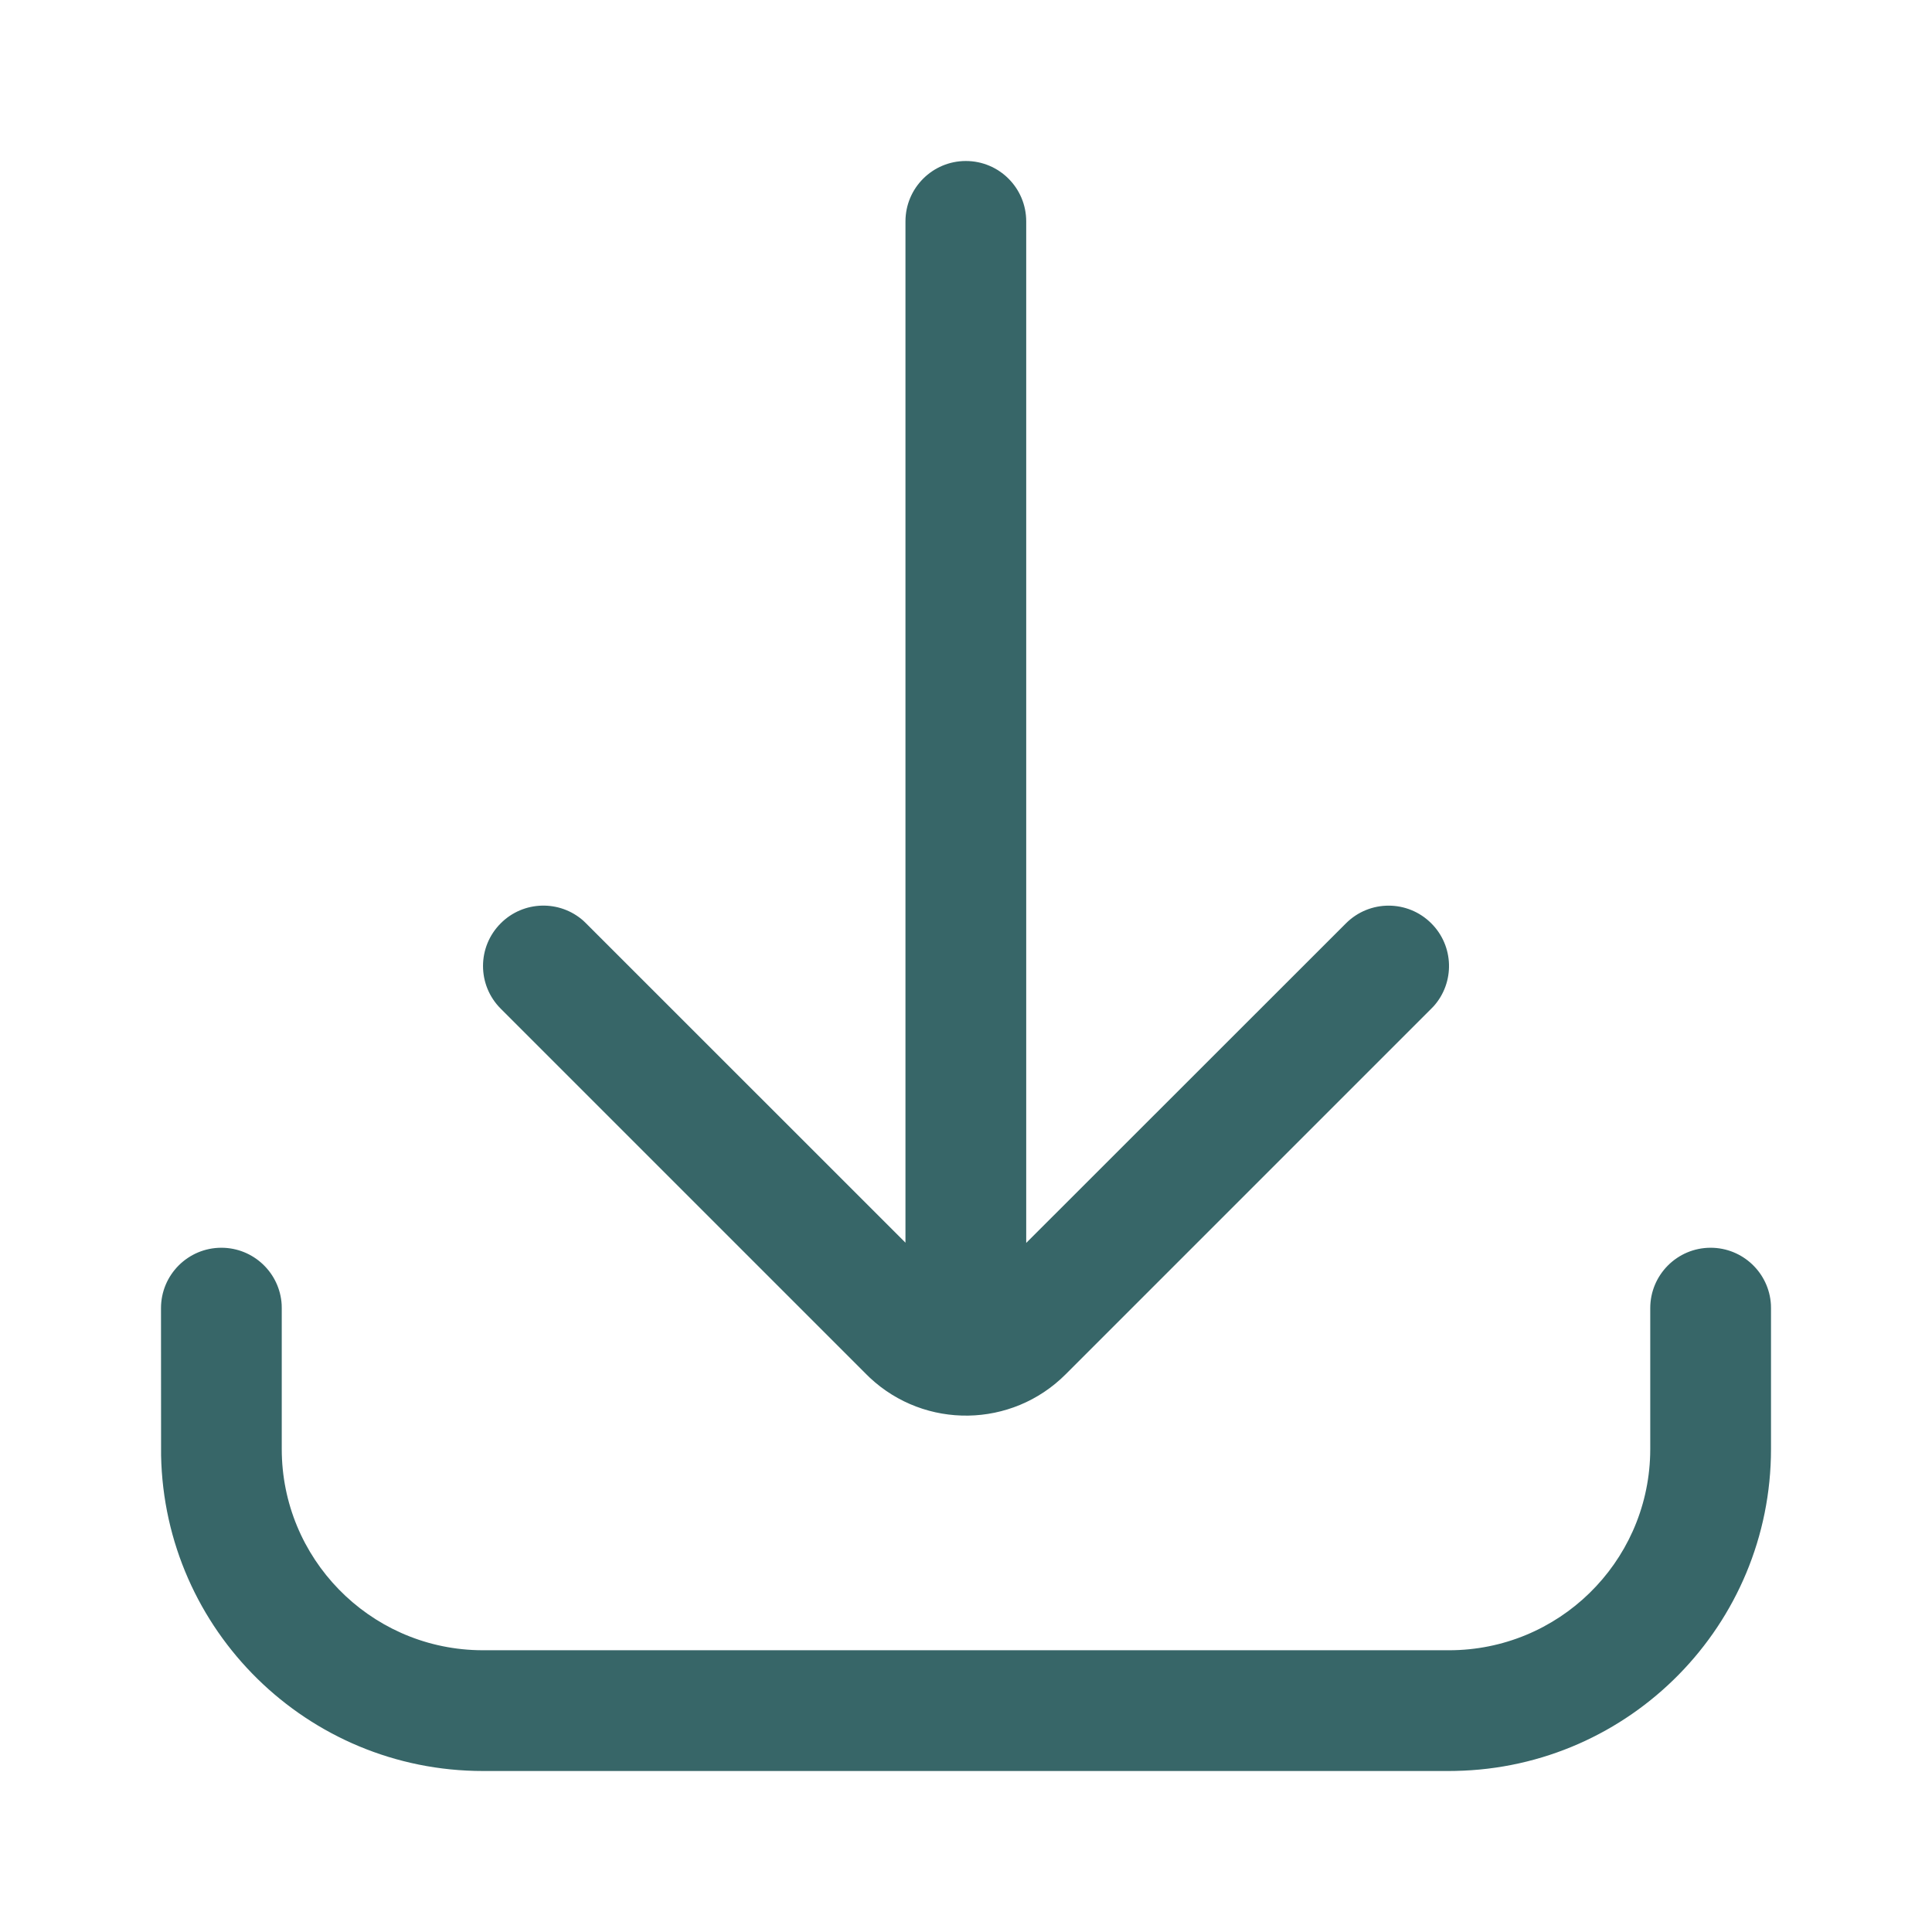 <?xml version="1.0" encoding="UTF-8"?>
<svg width="24px" height="24px" viewBox="0 0 24 24" version="1.1" xmlns="http://www.w3.org/2000/svg" xmlns:xlink="http://www.w3.org/1999/xlink">
    <title>ic_download</title>
    <defs>
        <path d="M21.25,15.5 C21.649,15.5 21.976,15.812 21.999,16.206 L22,16.25 L22,18 C22,20.183 20.252,21.957 18.079,21.999 L18,22 L6,22 C3.817,22 2.043,20.252 2.001,18.079 L2,16.25 C2,15.836 2.336,15.5 2.75,15.5 C3.149,15.5 3.476,15.812 3.499,16.206 L3.5,16.25 L3.5,18 C3.5,19.357 4.582,20.462 5.93,20.499 L6,20.5 L18,20.5 C19.357,20.5 20.462,19.418 20.499,18.07 L20.5,18 L20.5,16.25 C20.5,15.836 20.836,15.5 21.25,15.5 Z M11.998,2 C12.413,2 12.748,2.336 12.748,2.75 L12.748,15.44 L16.72,11.47 C17.013,11.177 17.487,11.177 17.78,11.47 C18.063,11.752 18.073,12.204 17.811,12.498 L17.78,12.53 L13.237,17.073 C12.568,17.742 11.492,17.756 10.806,17.115 L10.763,17.073 L6.22,12.53 C5.927,12.237 5.927,11.763 6.22,11.47 C6.502,11.187 6.954,11.177 7.248,11.439 L7.28,11.47 L11.248,15.437 L11.248,2.75 C11.248,2.336 11.584,2 11.998,2 Z" id="path-1"></path>
    </defs>
    <g id="ic_download" stroke="none" stroke-width="1" fill="none" fill-rule="evenodd">
        <mask id="mask-2" fill="white">
            <use xlink:href="#path-1"></use>
        </mask>
        <use id="合并形状" fill="#376668" fill-rule="nonzero" xlink:href="#path-1"></use>
    </g>
</svg>
